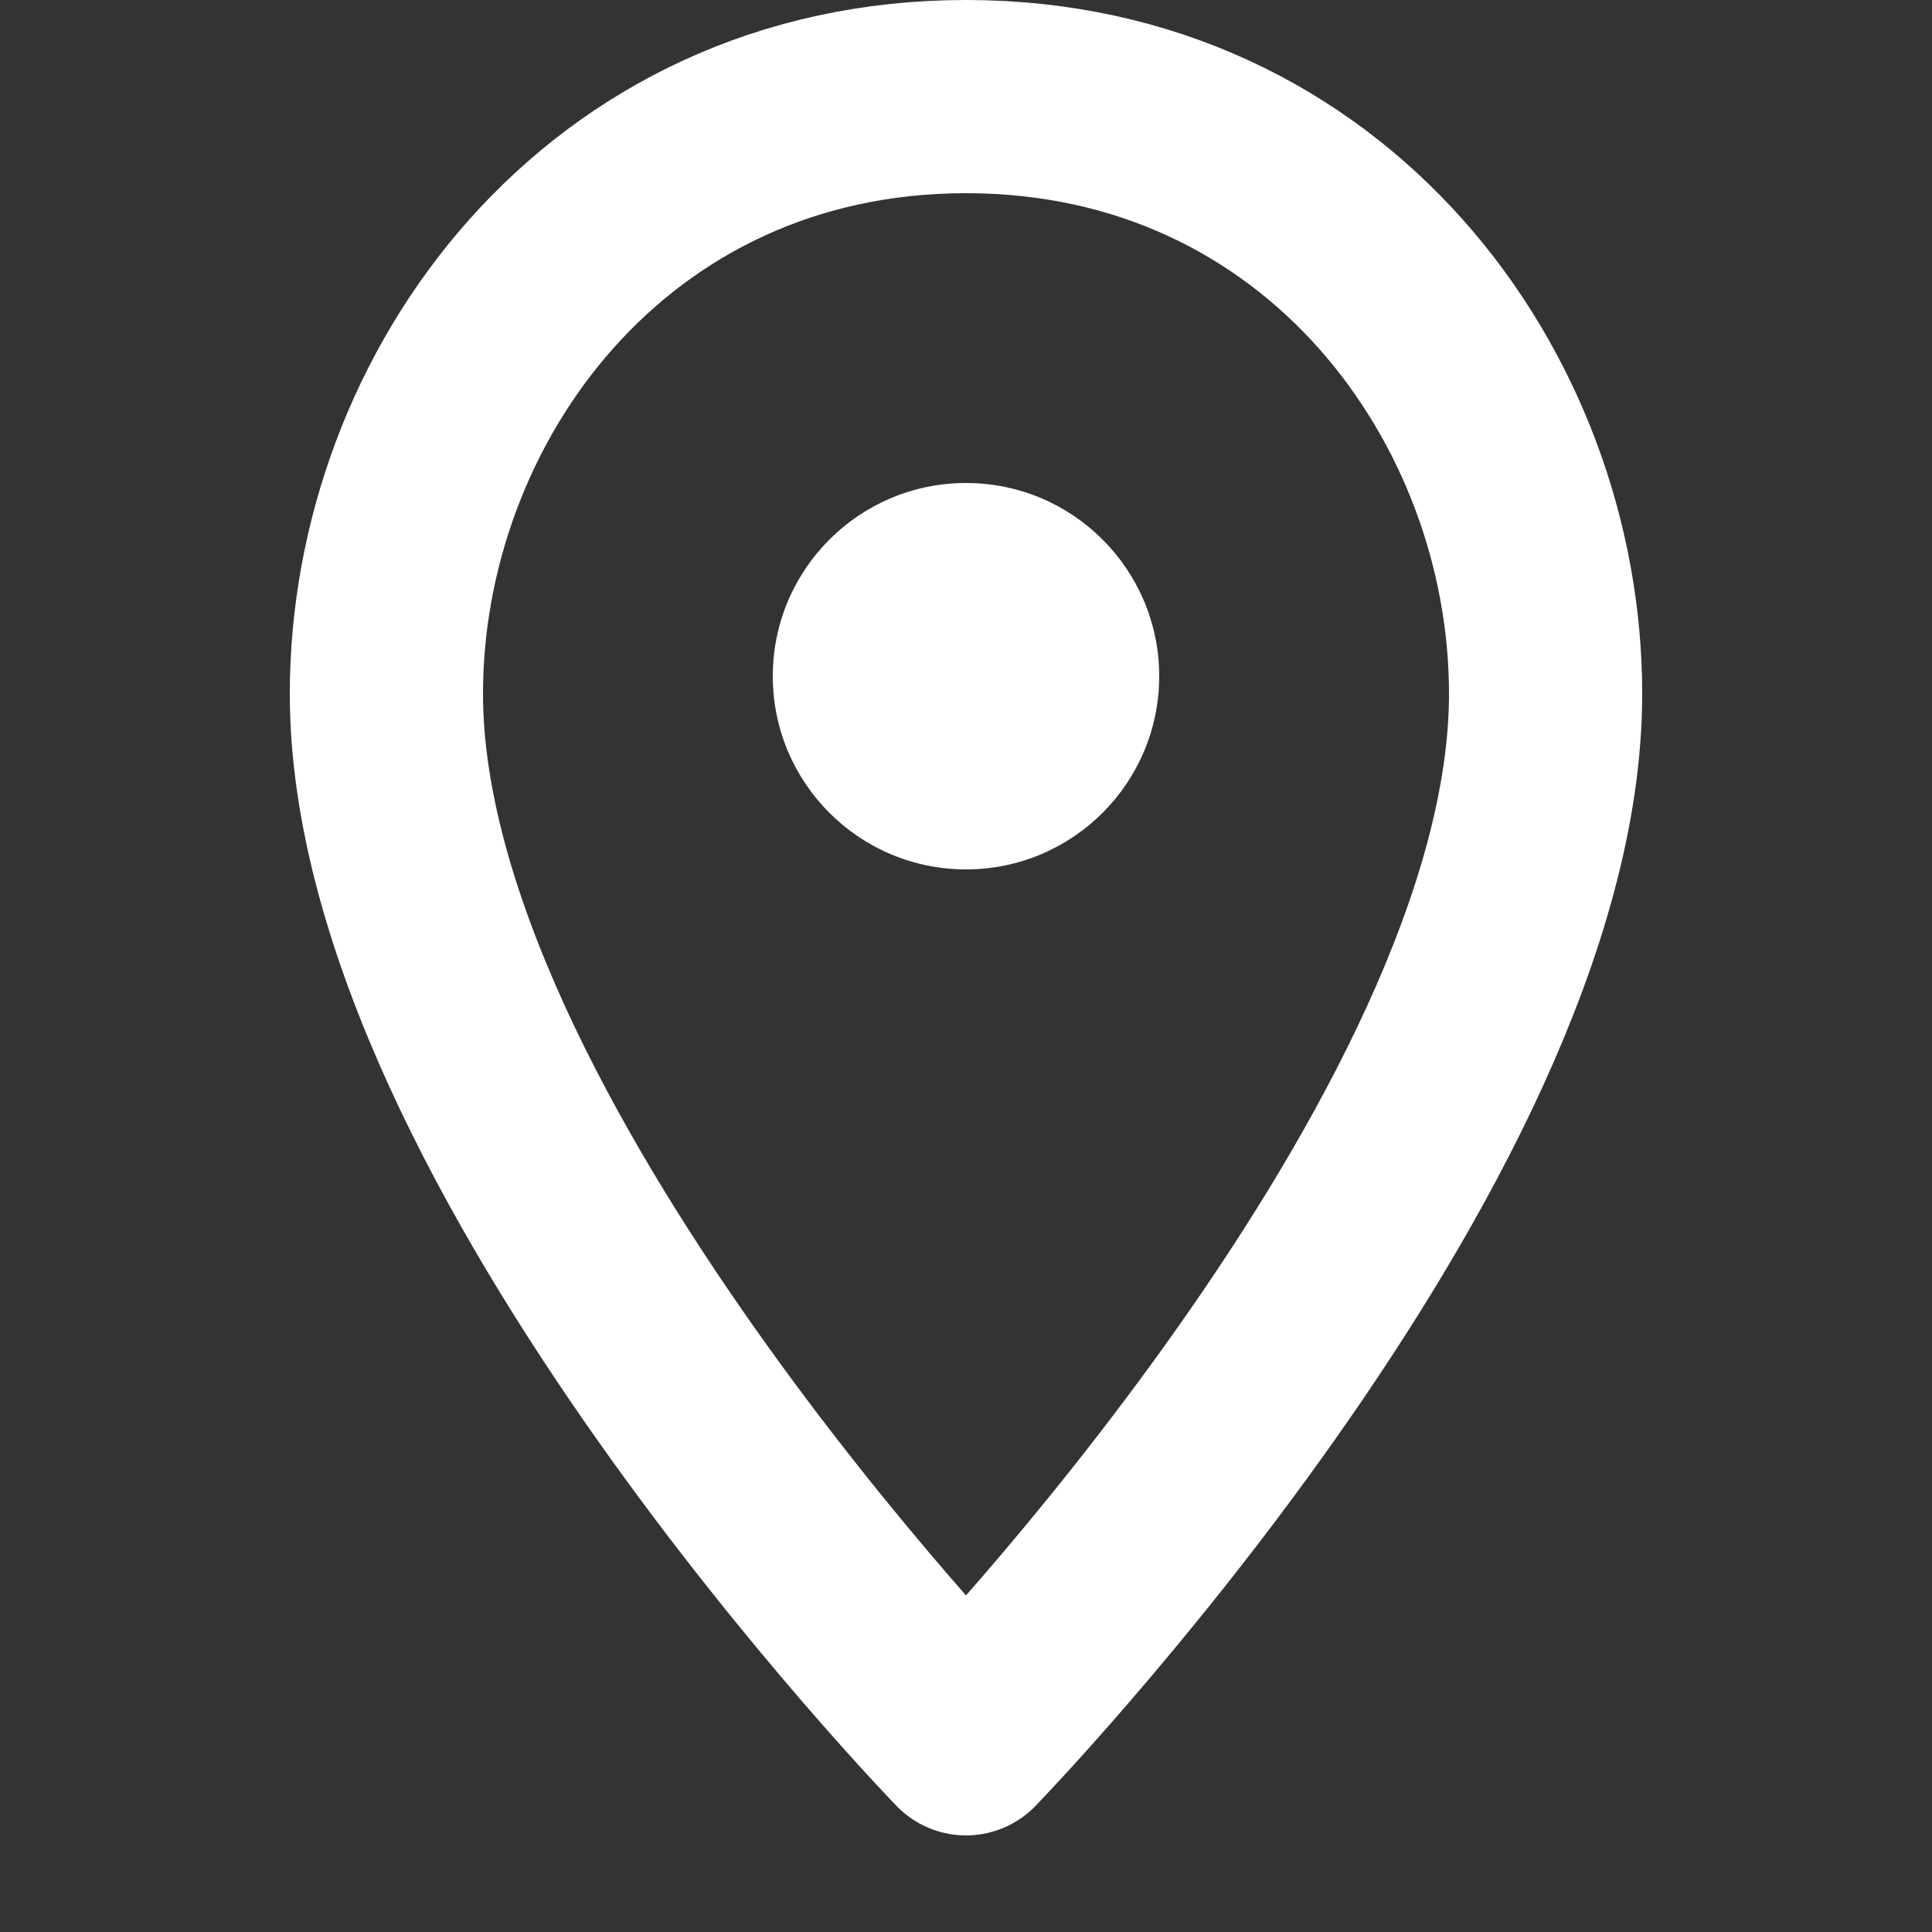 <svg width="20" height="20" viewBox="0 0 20 20" fill="none" xmlns="http://www.w3.org/2000/svg"><rect x="0" y="0" width="20" height="20" fill="#333333" stroke="none"/><path d="M16 7.182C16 11.818 10 18 10 18S4 11.818 4 7.182C4 4.114 6.272 1 10 1s6 3.114 6 6.182z" stroke="#fff" stroke-width="2" stroke-linecap="round" stroke-linejoin="round"/><circle cx="10" cy="7" r="2" fill="#fff"/></svg>